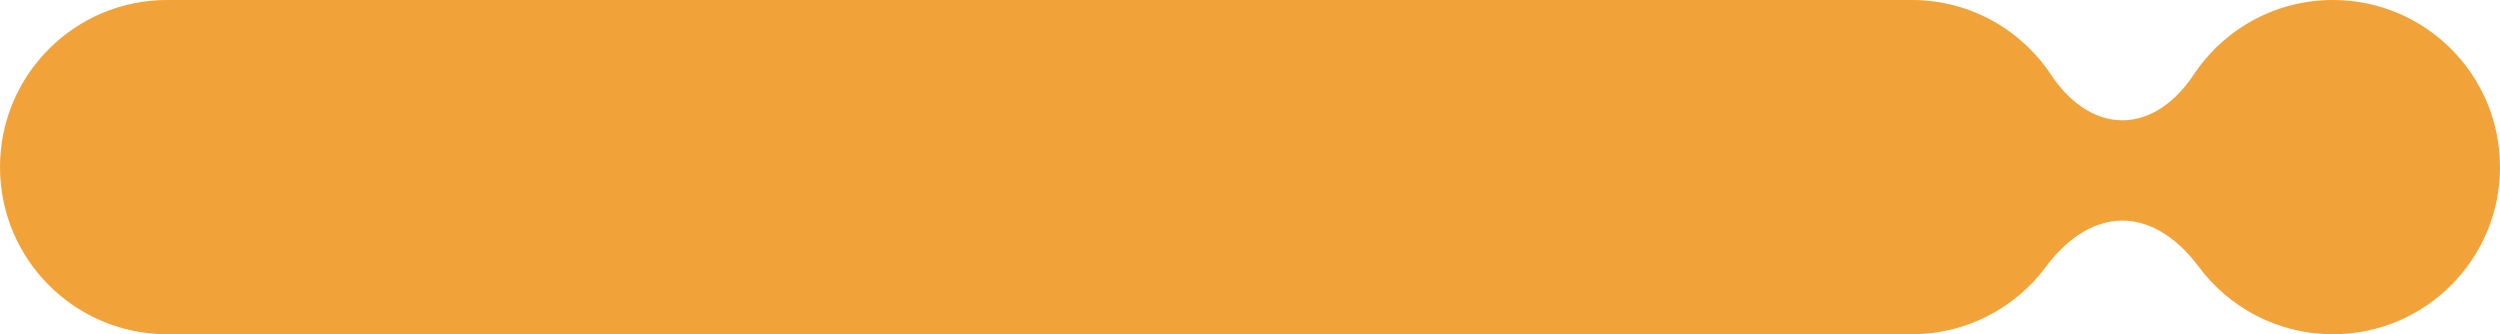 <svg width="374" height="50" viewBox="0 0 374 50" fill="none" xmlns="http://www.w3.org/2000/svg">
<path fill-rule="evenodd" clip-rule="evenodd" d="M0 25C0 11.193 11.193 0 25 0H286C294.718 0 302.393 4.462 306.867 11.227C309.316 14.93 313.06 18 317.5 18C321.94 18 325.684 14.93 328.133 11.227C332.607 4.462 340.282 0 349 0C362.807 0 374 11.193 374 25C374 38.807 362.807 50 349 50C340.771 50 333.471 46.024 328.915 39.889C326.133 36.142 322.166 33 317.5 33C312.834 33 308.867 36.142 306.085 39.889C301.529 46.024 294.229 50 286 50H25C11.193 50 0 38.807 0 25Z" fill="#F1A239"/>
</svg>

